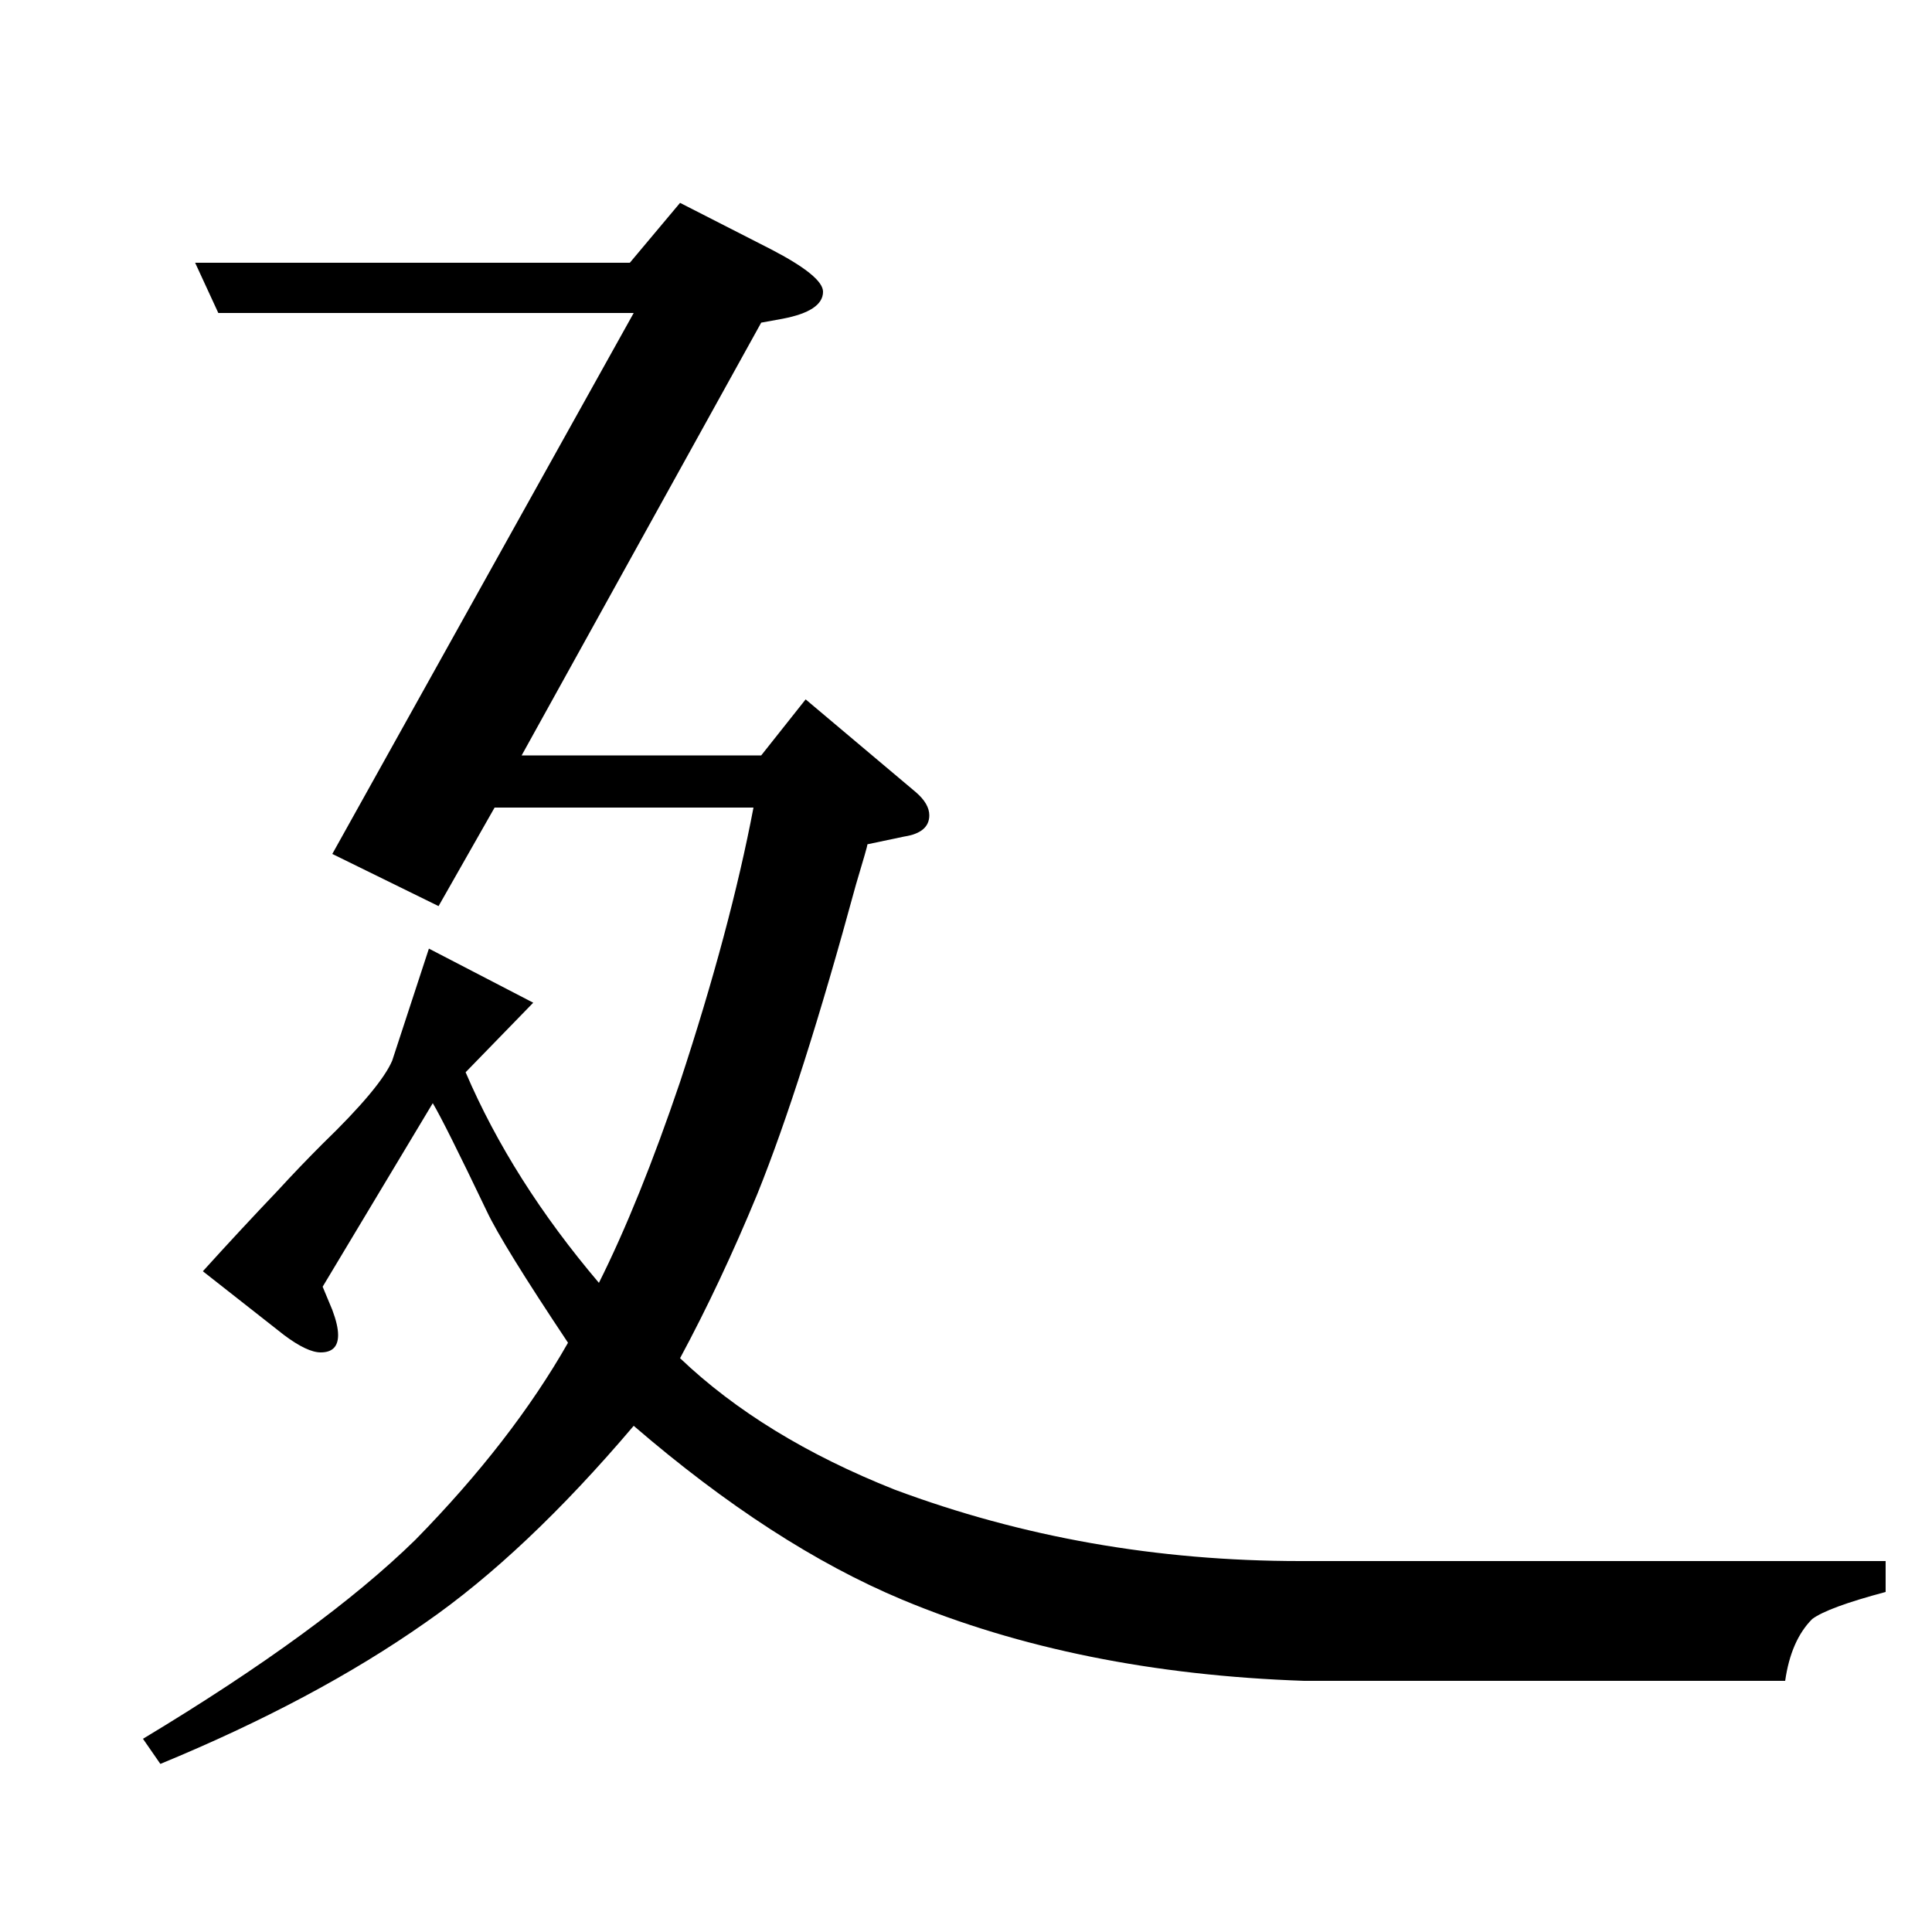 <?xml version="1.0" standalone="no"?>
<!DOCTYPE svg PUBLIC "-//W3C//DTD SVG 1.1//EN" "http://www.w3.org/Graphics/SVG/1.1/DTD/svg11.dtd" >
<svg xmlns="http://www.w3.org/2000/svg" xmlns:xlink="http://www.w3.org/1999/xlink" version="1.1" viewBox="0 -120 1000 1000">
  <g transform="matrix(1 0 0 -1 0 880)">
   <path fill="currentColor"
d="M74 100q93 56 141 103q50 51 79 102q-34 51 -42 68q-22 46 -28 56l-57 -95l5 -12q3 -8 3 -13q0 -9 -9 -9q-7 0 -19 9l-42 33q19 21 39 42q11 12 23 24q30 29 36 43l19 58l54 -28l-35 -36q24 -56 69 -109q21 42 42 104q26 79 38 142h-134l-29 -51l-55 27l156 280h-215
l-12 26h225l26 31l47 -24q27 -14 27 -22q0 -10 -21 -14l-11 -2l-124 -224h124l23 29l57 -48q7 -6 7 -12q0 -9 -13 -11l-19 -4q0 -1 -6 -21q-28 -103 -51 -160q-19 -46 -40 -85q43 -41 111 -68q99 -37 210 -37h303v-16q-30 -8 -38 -14q-11 -11 -14 -32h-249q-117 4 -208 42
q-67 28 -139 90q-56 -66 -108 -102q-57 -40 -137 -73z" />
  </g>

</svg>
